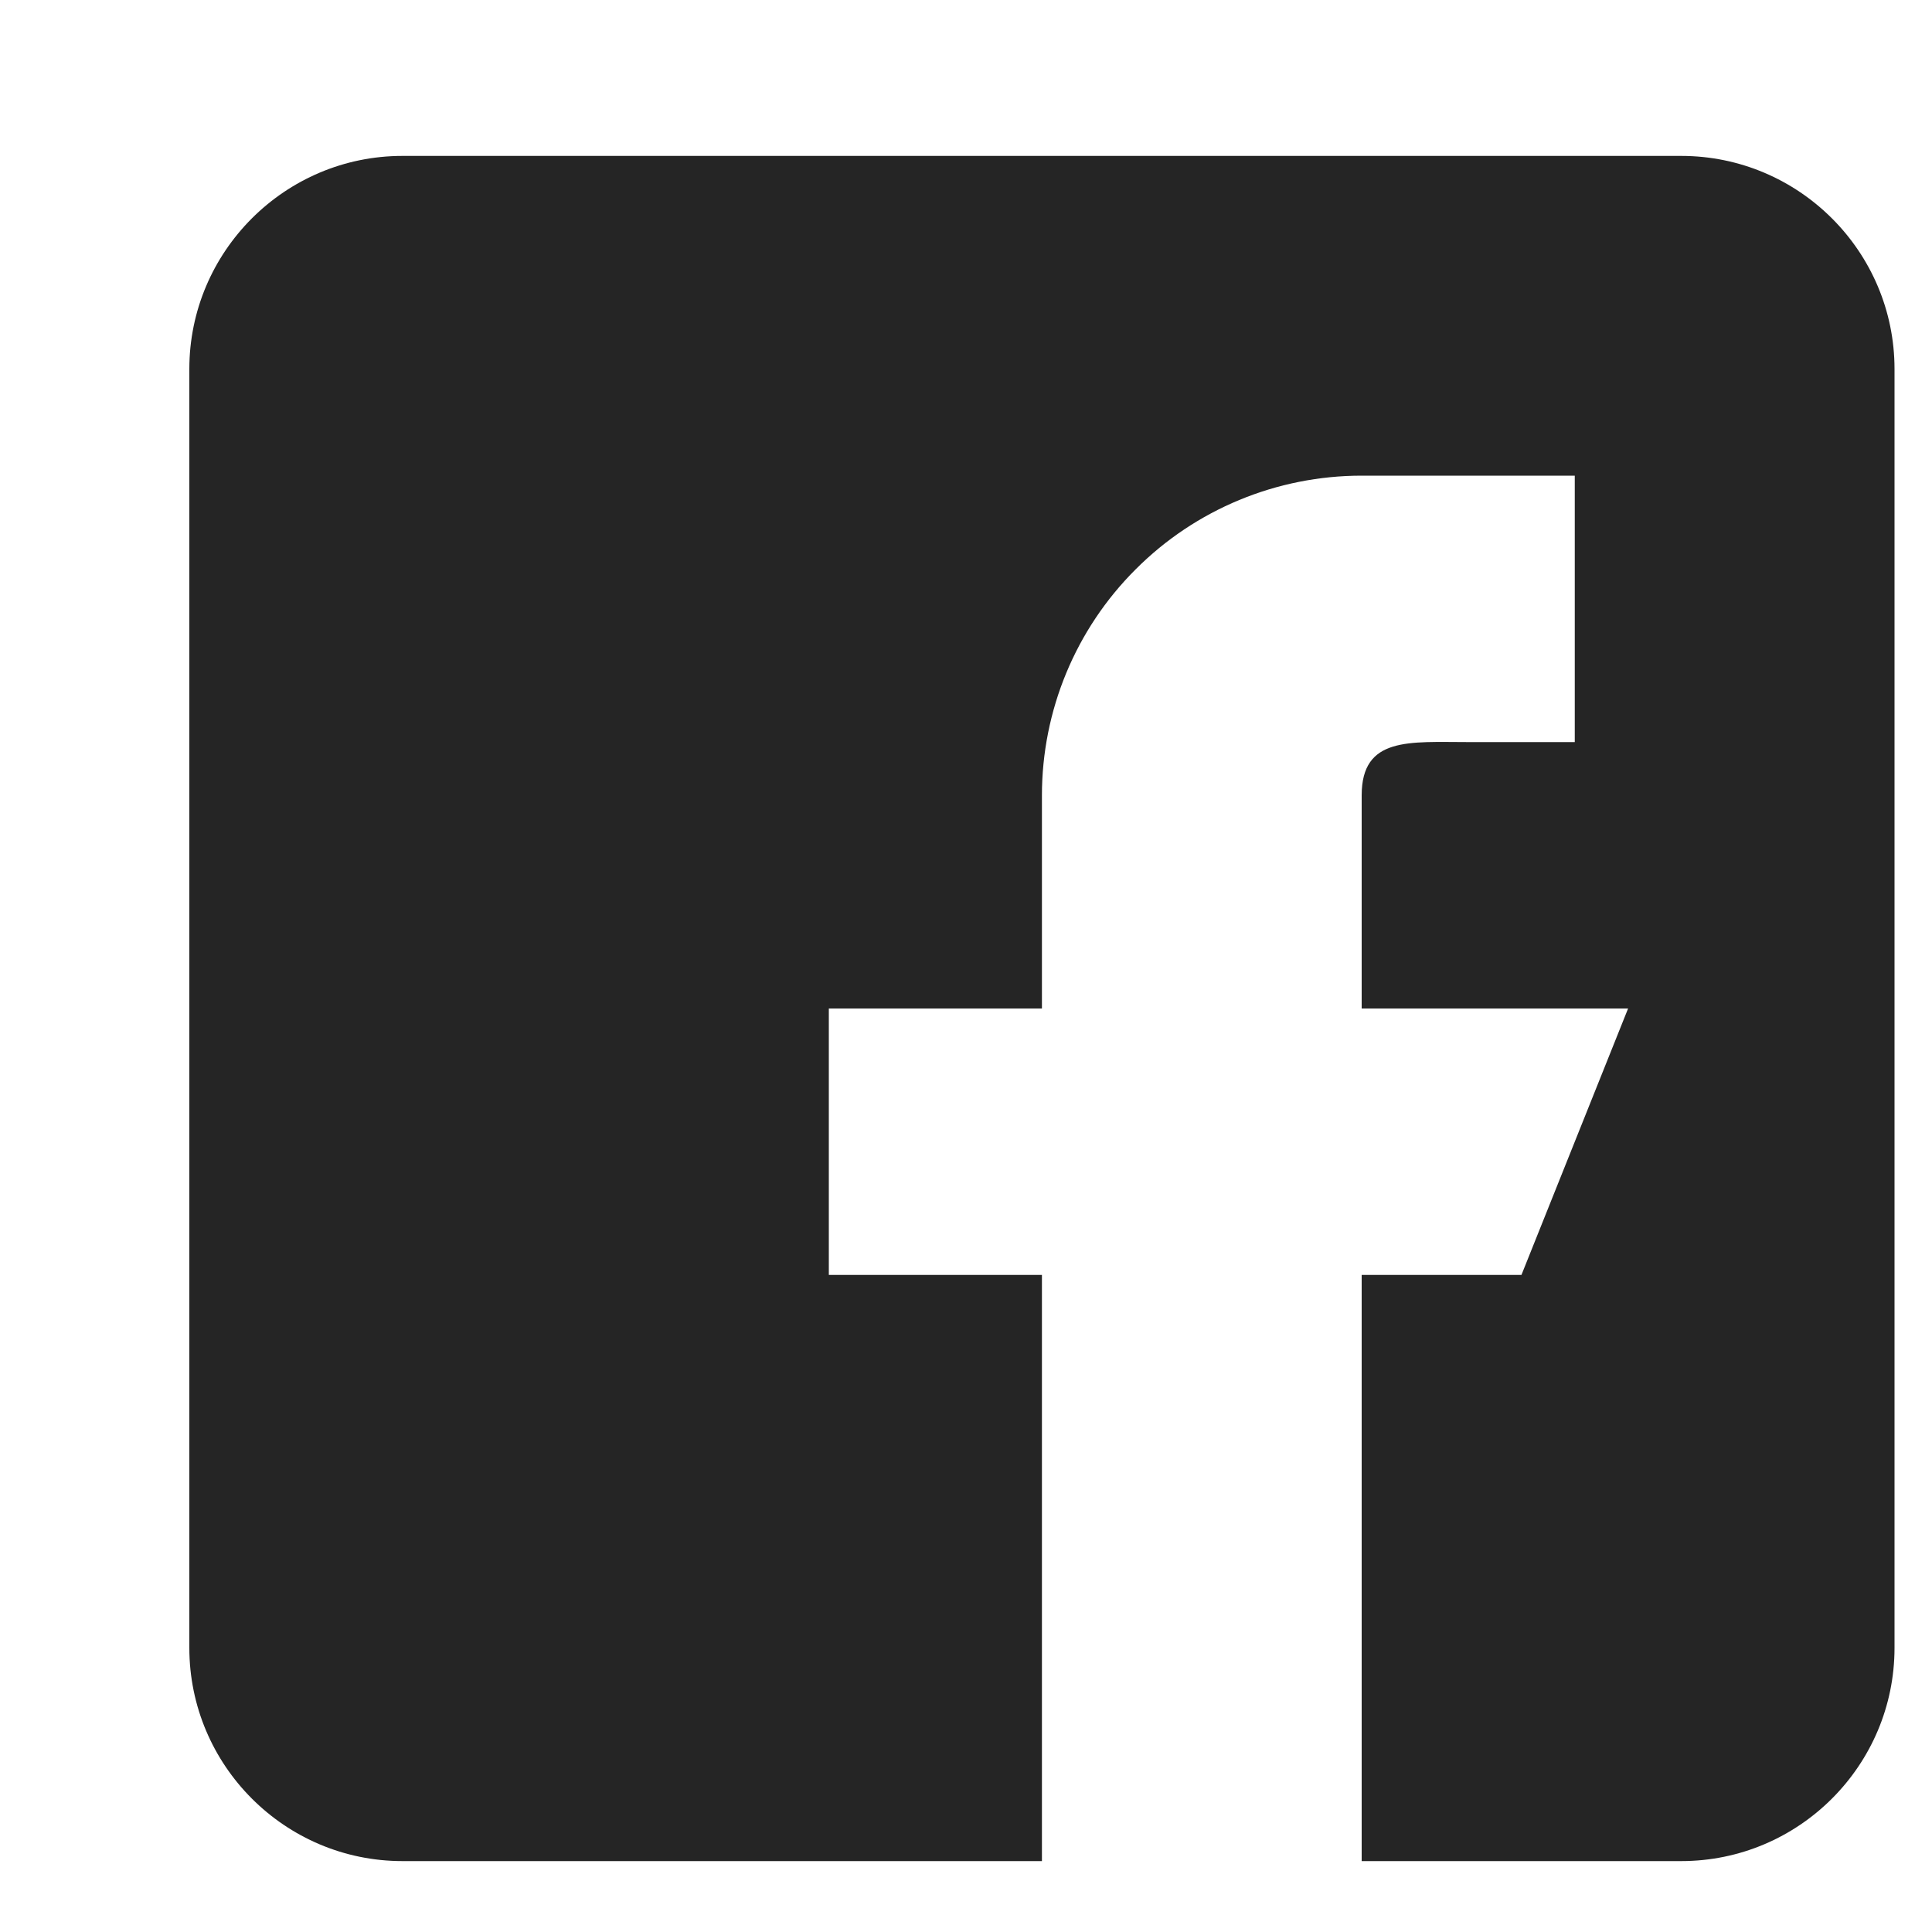 <svg width="10" height="10" viewBox="0 0 10 10" fill="none" xmlns="http://www.w3.org/2000/svg">
<path id="Vector" fill-rule="evenodd" clip-rule="evenodd" d="M8.702 0.807H2.083C1.475 0.807 0.98 1.302 0.98 1.91V8.529C0.98 9.138 1.475 9.633 2.083 9.633H5.393V6.599H4.29V5.22H5.393V4.117C5.393 3.678 5.567 3.257 5.878 2.947C6.188 2.636 6.609 2.462 7.048 2.462H8.151V3.841H7.599C7.295 3.841 7.048 3.812 7.048 4.117V5.22H8.427L7.875 6.599H7.048V9.633H8.702C9.311 9.633 9.806 9.138 9.806 8.529V1.91C9.806 1.302 9.311 0.807 8.702 0.807Z" fill="#252525"/>
</svg>
